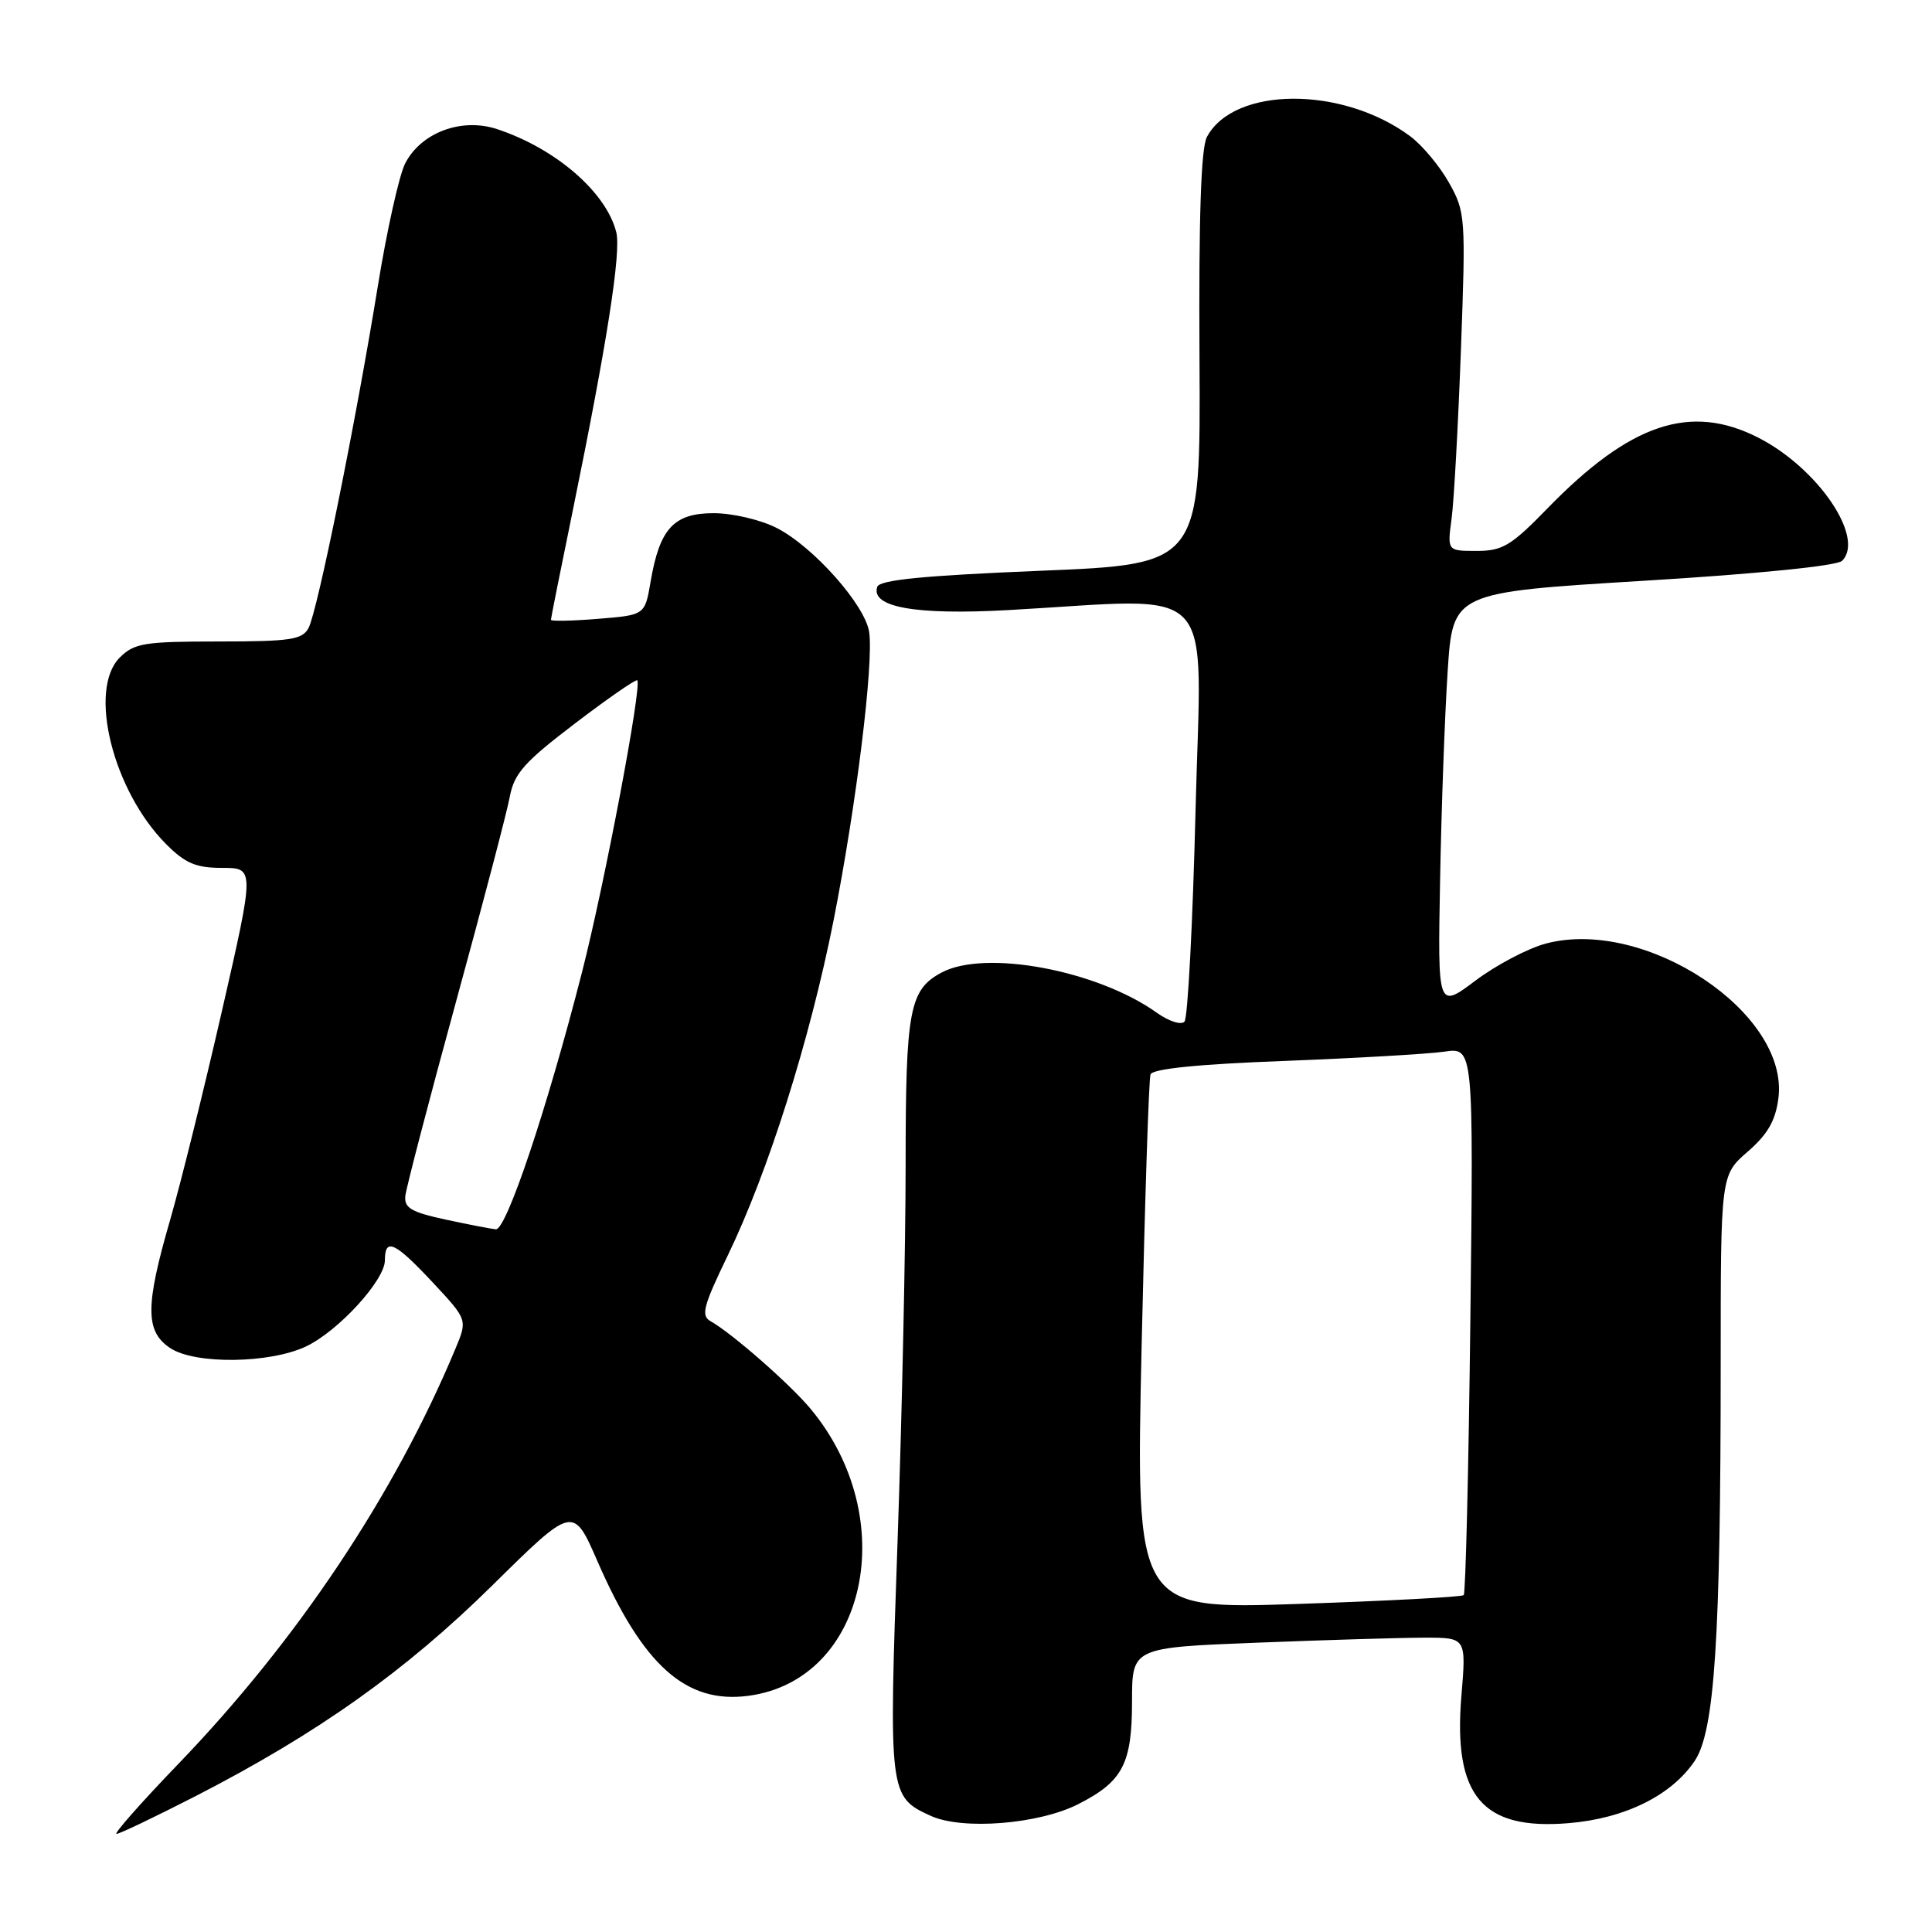 <?xml version="1.0" encoding="UTF-8" standalone="no"?>
<!DOCTYPE svg PUBLIC "-//W3C//DTD SVG 1.1//EN" "http://www.w3.org/Graphics/SVG/1.1/DTD/svg11.dtd" >
<svg xmlns="http://www.w3.org/2000/svg" xmlns:xlink="http://www.w3.org/1999/xlink" version="1.1" viewBox="0 0 256 256">
 <g >
 <path fill="currentColor"
d=" M 25.93 237.99 C 42.10 229.68 53.69 221.45 65.23 210.08 C 75.95 199.50 75.95 199.50 79.15 206.84 C 85.20 220.72 90.91 225.81 99.19 224.70 C 114.86 222.60 119.49 201.19 107.40 186.67 C 104.72 183.44 96.94 176.62 94.16 175.07 C 92.85 174.34 93.18 173.08 96.43 166.36 C 101.80 155.25 107.32 137.77 110.46 121.92 C 113.45 106.77 115.78 87.94 115.17 83.76 C 114.65 80.18 107.78 72.44 102.92 69.96 C 100.78 68.87 97.07 68.00 94.56 68.00 C 89.27 68.00 87.40 70.04 86.20 77.12 C 85.45 81.50 85.45 81.50 79.23 82.00 C 75.80 82.28 73.00 82.33 73.00 82.13 C 73.00 81.93 74.30 75.41 75.90 67.63 C 80.44 45.44 82.32 33.41 81.66 30.77 C 80.32 25.45 73.61 19.66 65.84 17.10 C 61.13 15.56 55.78 17.57 53.68 21.67 C 52.89 23.23 51.25 30.57 50.05 38.00 C 47.10 56.16 42.06 81.02 40.88 83.22 C 40.06 84.76 38.46 85.00 28.96 85.00 C 19.11 85.00 17.78 85.22 15.87 87.13 C 11.62 91.38 14.96 104.80 22.04 111.88 C 24.56 114.40 25.98 115.00 29.44 115.00 C 33.74 115.00 33.74 115.00 29.42 133.91 C 27.04 144.31 23.95 156.78 22.55 161.62 C 19.22 173.10 19.23 176.45 22.59 178.65 C 25.89 180.81 35.77 180.68 40.55 178.41 C 44.83 176.38 51.00 169.64 51.00 167.00 C 51.00 163.95 52.31 164.55 57.34 169.93 C 61.95 174.87 61.95 174.87 60.36 178.68 C 52.29 198.04 39.39 217.36 23.61 233.75 C 18.71 238.84 15.04 243.00 15.44 243.00 C 15.84 243.00 20.56 240.74 25.93 237.99 Z  M 142.89 239.05 C 148.78 236.05 150.00 233.71 150.00 225.43 C 150.00 218.31 150.00 218.31 166.66 217.66 C 175.82 217.30 185.79 217.00 188.80 217.00 C 194.29 217.00 194.29 217.00 193.64 224.75 C 192.55 237.97 196.38 242.53 207.83 241.58 C 215.28 240.97 221.47 237.92 224.55 233.34 C 227.20 229.41 228.00 217.19 228.00 180.70 C 228.00 155.71 228.00 155.71 231.57 152.61 C 234.24 150.29 235.27 148.49 235.65 145.50 C 237.08 134.20 218.00 121.53 204.82 125.03 C 202.44 125.67 198.25 127.87 195.50 129.94 C 190.50 133.69 190.50 133.69 190.82 116.60 C 190.99 107.19 191.44 94.78 191.82 89.00 C 192.50 78.50 192.50 78.50 217.74 76.96 C 232.92 76.04 243.42 74.98 244.09 74.31 C 247.15 71.25 240.88 62.02 232.98 57.99 C 223.99 53.41 216.02 56.08 205.03 67.38 C 200.24 72.31 199.09 73.00 195.67 73.00 C 191.77 73.00 191.77 73.00 192.34 68.75 C 192.66 66.41 193.21 56.34 193.58 46.36 C 194.23 28.75 194.18 28.09 191.99 24.19 C 190.75 21.99 188.43 19.21 186.83 18.03 C 177.83 11.38 163.51 11.44 159.92 18.15 C 159.14 19.61 158.83 28.78 158.94 47.52 C 159.09 74.76 159.09 74.76 137.87 75.63 C 122.32 76.27 116.55 76.84 116.24 77.76 C 115.35 80.46 121.32 81.52 133.60 80.84 C 161.83 79.27 159.18 76.45 158.42 107.25 C 158.05 122.24 157.39 134.89 156.95 135.37 C 156.51 135.86 154.85 135.32 153.25 134.17 C 145.34 128.55 130.55 125.79 124.78 128.86 C 120.49 131.14 120.00 133.78 120.00 154.39 C 120.00 165.01 119.52 187.46 118.93 204.28 C 117.75 237.78 117.79 238.08 123.33 240.61 C 127.54 242.53 137.66 241.72 142.89 239.05 Z  M 59.00 161.59 C 54.48 160.61 53.54 160.06 53.71 158.45 C 53.83 157.38 56.83 145.86 60.39 132.86 C 63.95 119.86 67.18 107.58 67.55 105.57 C 68.13 102.48 69.49 100.96 76.19 95.86 C 80.56 92.53 84.27 89.96 84.44 90.15 C 85.08 90.90 80.11 117.14 77.11 128.86 C 72.48 146.94 67.09 163.02 65.70 162.89 C 65.04 162.83 62.02 162.24 59.00 161.59 Z  M 151.27 178.37 C 151.70 159.19 152.22 142.99 152.45 142.37 C 152.71 141.62 158.72 141.01 170.17 140.58 C 179.70 140.21 189.24 139.66 191.38 139.35 C 195.25 138.78 195.25 138.78 194.83 174.85 C 194.60 194.69 194.20 211.12 193.95 211.36 C 193.70 211.61 183.82 212.13 172.00 212.53 C 150.50 213.25 150.50 213.25 151.27 178.37 Z "/>
</g>
</svg>